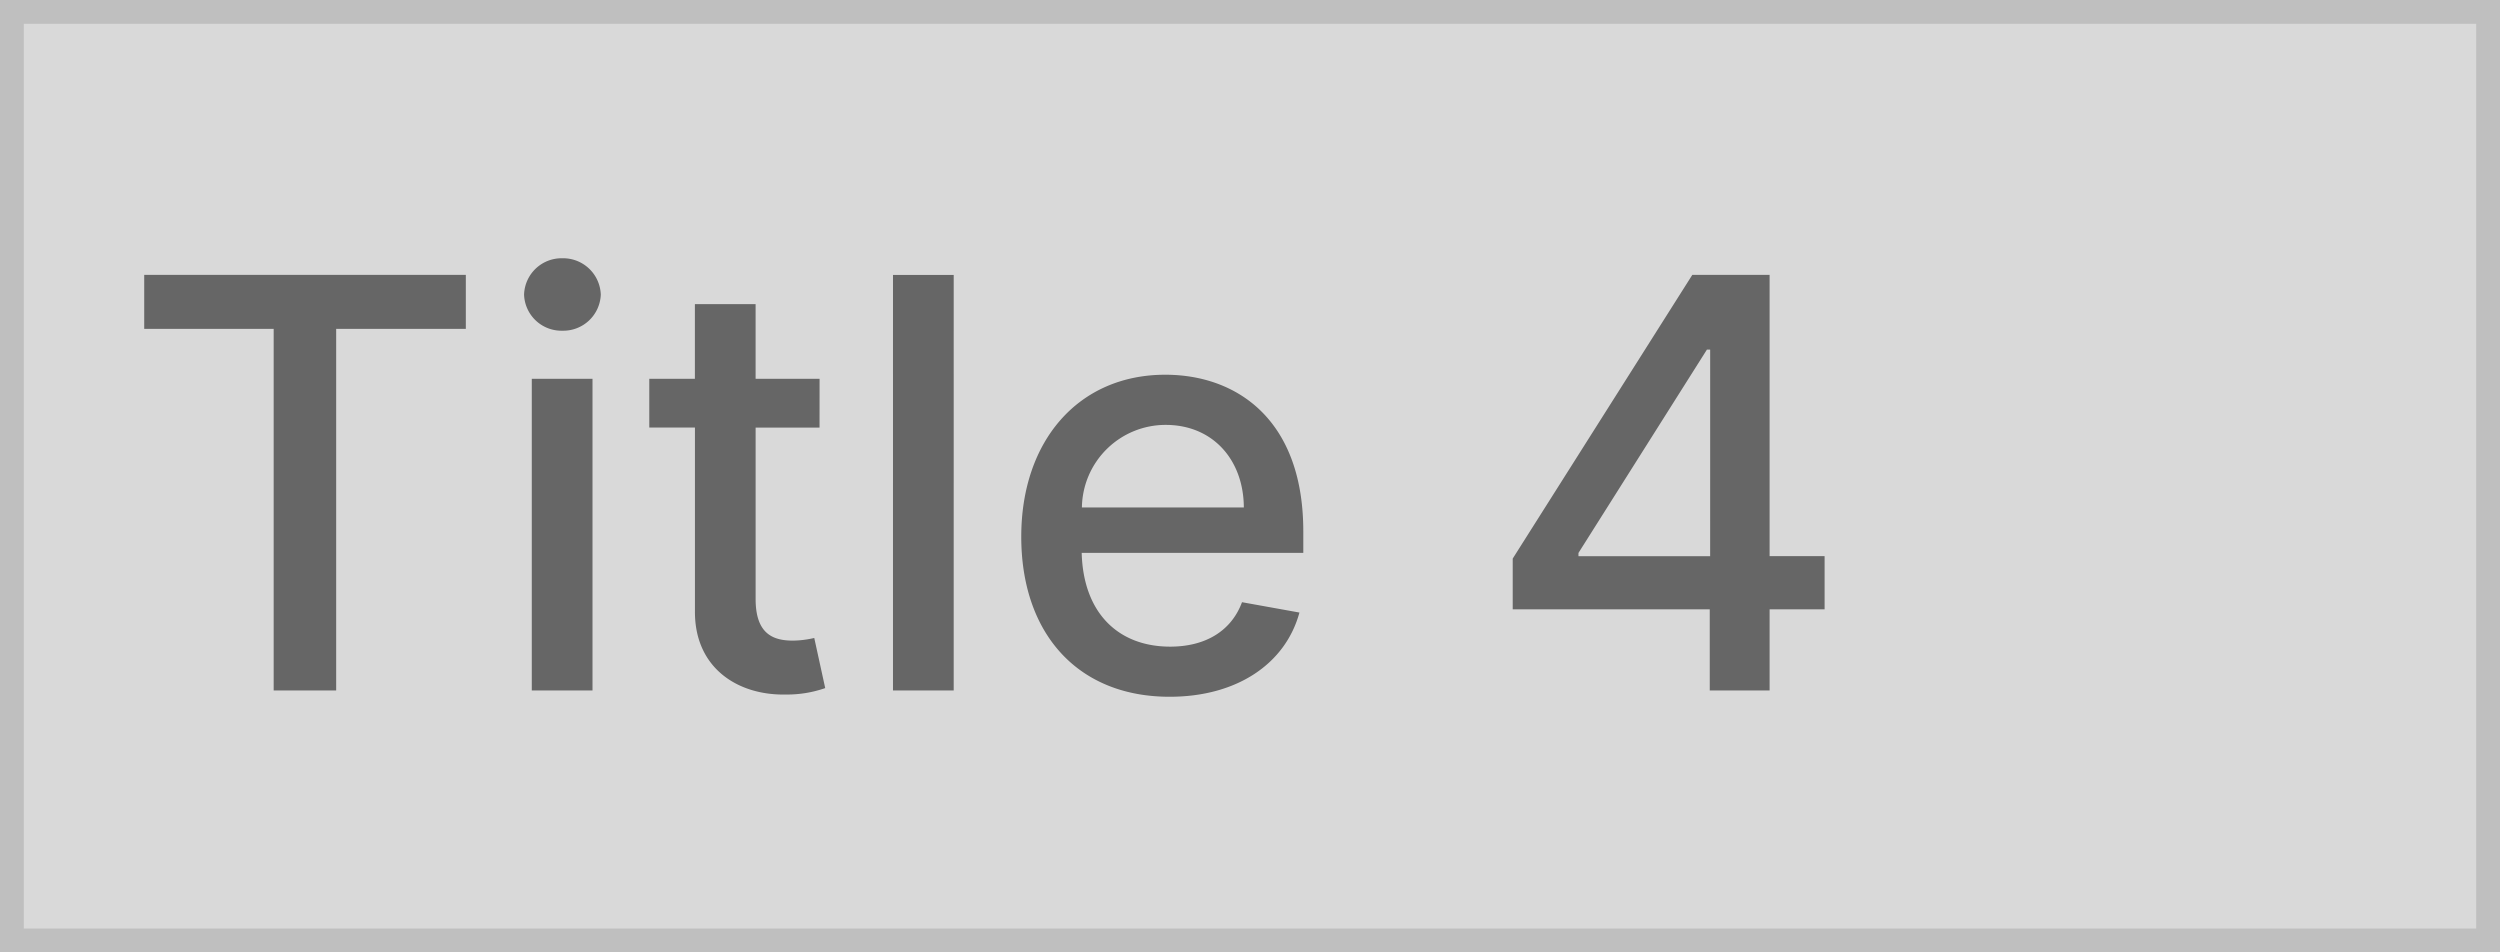 <svg xmlns="http://www.w3.org/2000/svg" width="210" height="80" viewBox="0 0 210 80"><g fill="#d9d9d9" stroke="#bfbfbf" stroke-width="2"><rect width="210" height="80" stroke="none"/><rect x="1" y="1" width="208" height="78" fill="none"/></g><path d="M2.114-30.375H12.988V0h5.25V-30.375H29.13v-4.534H2.114ZM34.67,0h5.1V-26.181h-5.1Zm2.574-30.221a3.151,3.151,0,0,0,3.222-3.034,3.165,3.165,0,0,0-3.222-3.051,3.154,3.154,0,0,0-3.222,3.051A3.14,3.14,0,0,0,37.244-30.221Zm21.6,4.04H53.471v-6.273h-5.1v6.273H44.54v4.091h3.835v15.46C48.358-1.875,51.989.426,56.011.341A9.758,9.758,0,0,0,59.318-.2l-.92-4.21a8.287,8.287,0,0,1-1.79.222c-1.653,0-3.136-.545-3.136-3.494v-14.4h5.369Zm11.267-8.727h-5.1V0h5.1ZM88.244.528c5.71,0,9.75-2.812,10.909-7.074l-4.824-.869c-.92,2.472-3.136,3.733-6.034,3.733-4.364,0-7.3-2.83-7.432-7.875H99.477v-1.807c0-9.46-5.659-13.159-11.591-13.159-7.3,0-12.1,5.557-12.1,13.6C75.784-4.79,80.523.528,88.244.528Zm-7.364-15.9a7.032,7.032,0,0,1,7.04-6.937c3.954,0,6.545,2.932,6.562,6.937Zm36.188,8.557h16.551V0h5.028V-6.818h4.619v-4.466h-4.619V-34.909h-6.494L117.068-11.079Zm16.585-4.466H122.591v-.273l10.79-17.079h.273Z" transform="translate(10 58)" fill="#666"/></svg>